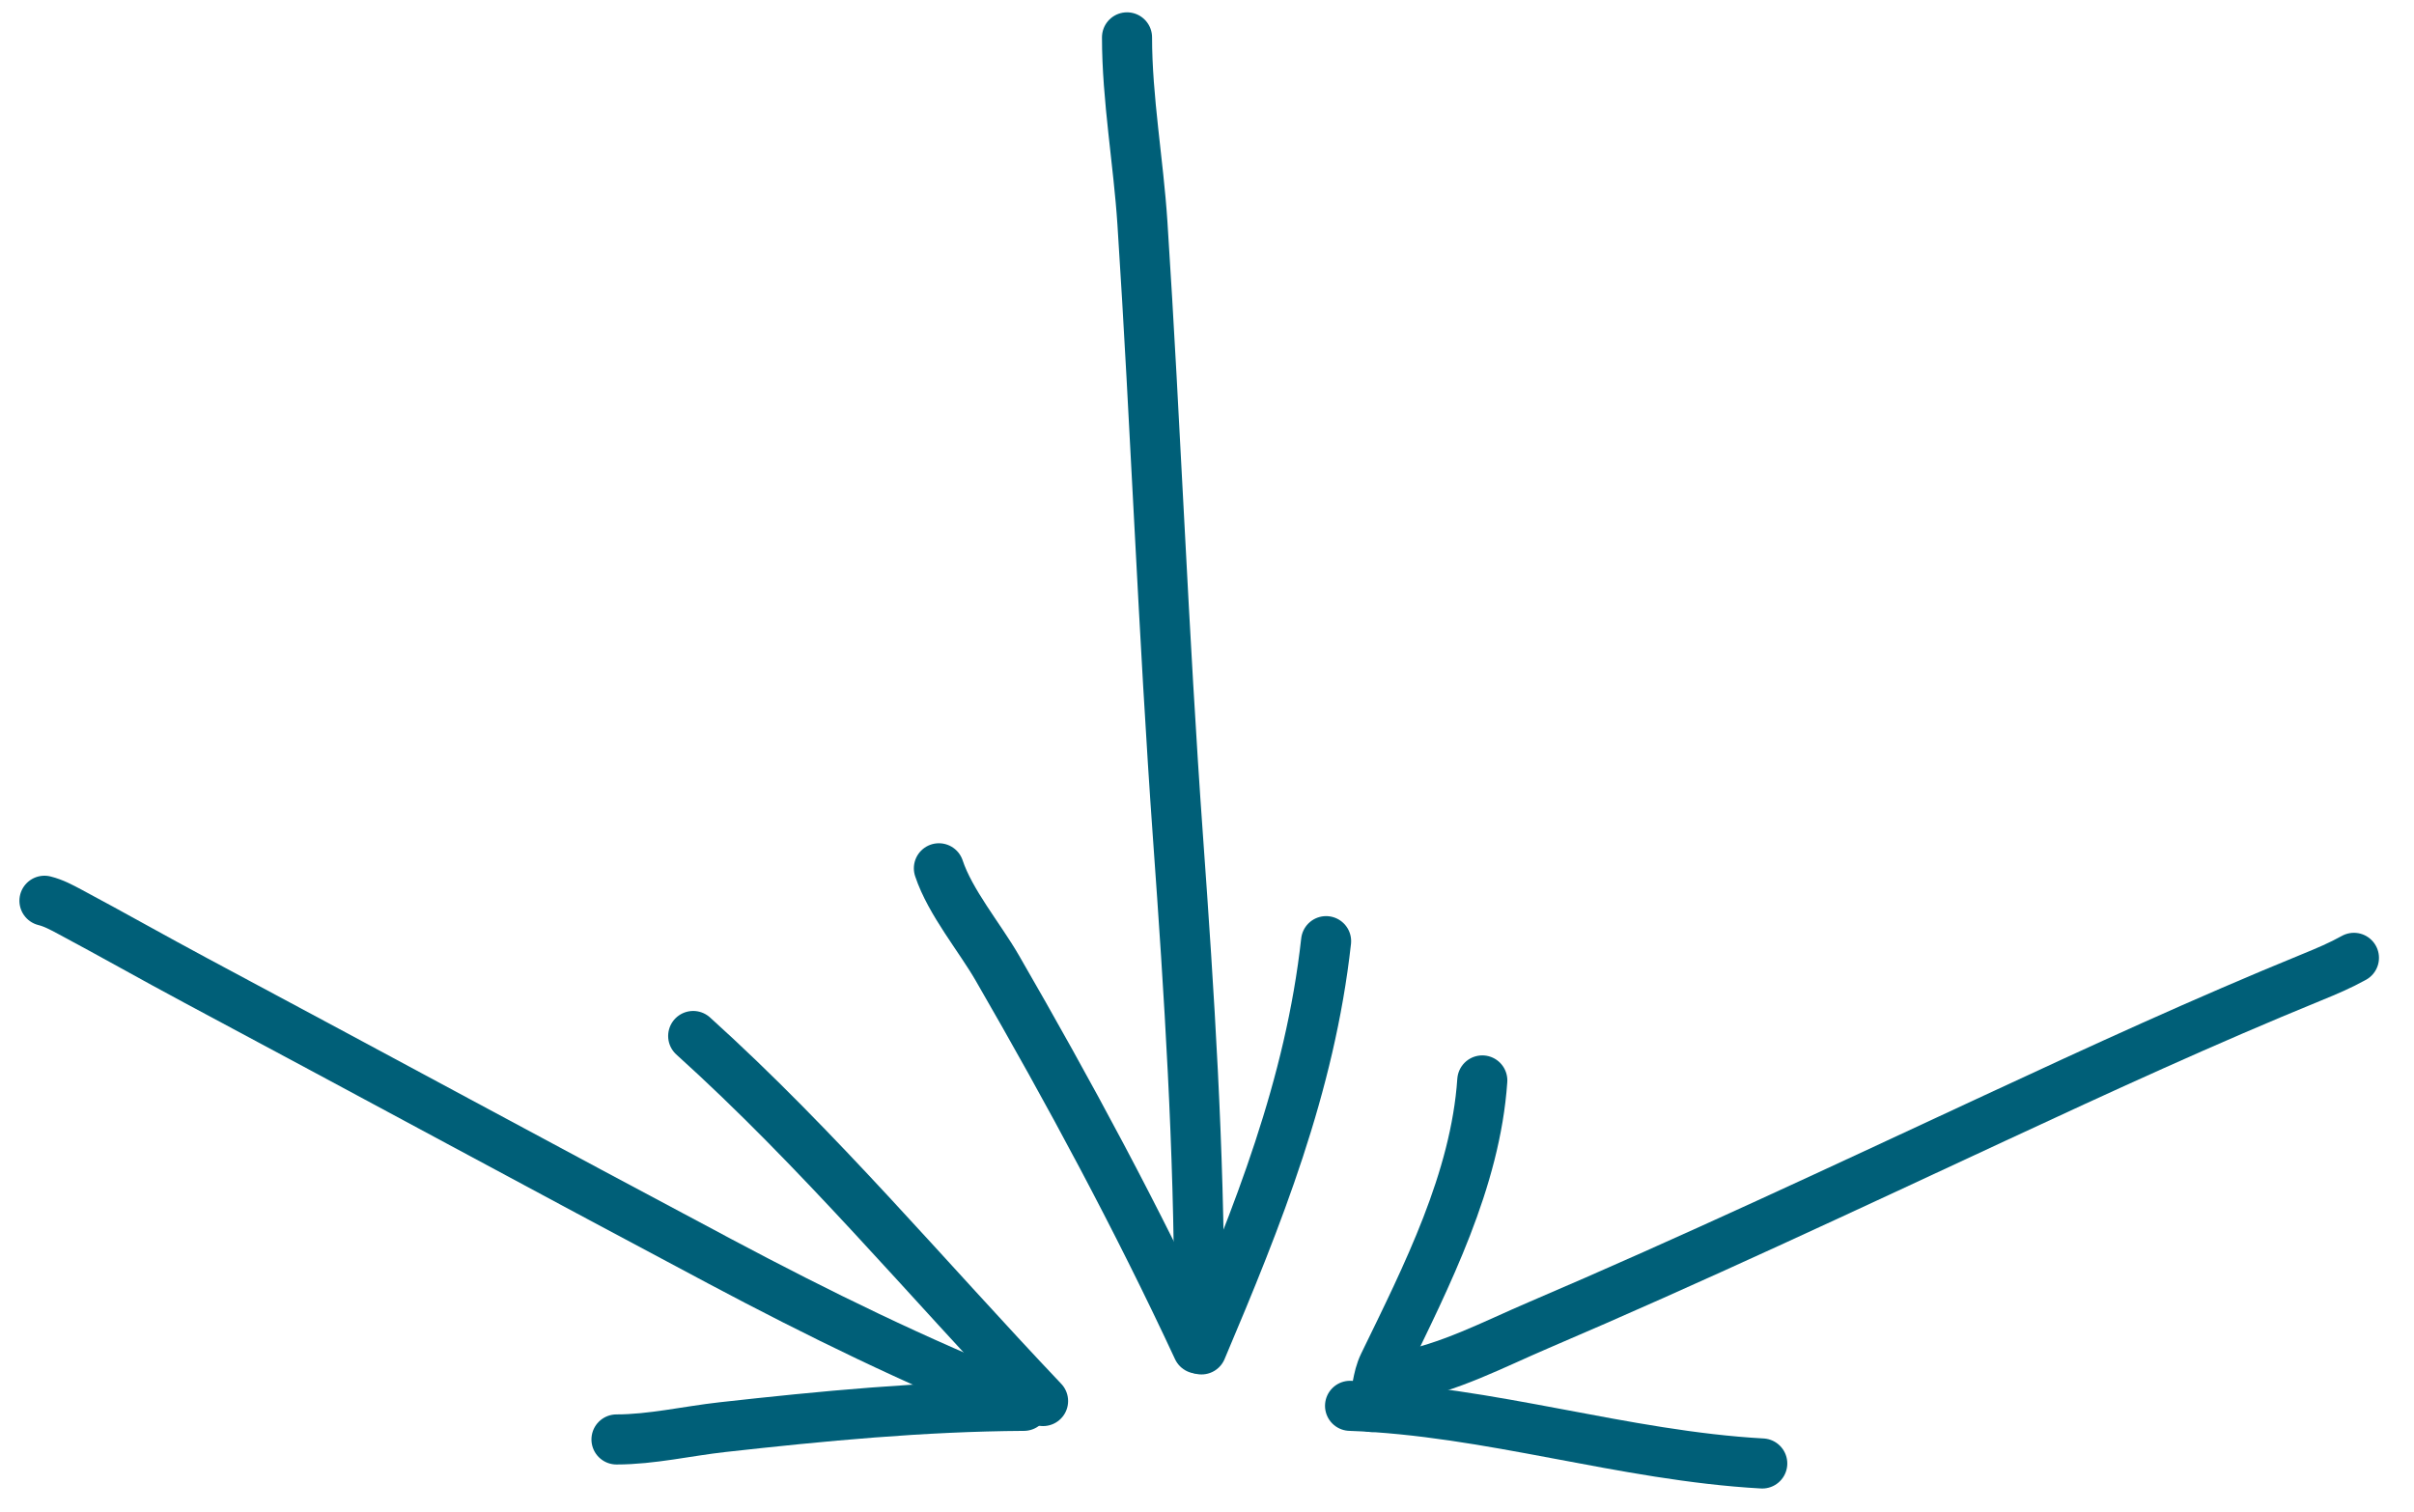 <svg width="241" height="151" viewBox="0 0 241 151" fill="none" xmlns="http://www.w3.org/2000/svg">
<g id="Highlight/Arrow15">
<g id="Arrow">
<path id="Vector 260" d="M119.949 134.728C125.588 121.418 130.785 108.436 132.39 93.967" stroke="#005F78" stroke-width="5" stroke-linecap="round" stroke-linejoin="round"/>
<path id="Vector 261" d="M119.574 134.647C113.527 121.646 106.726 109.042 99.556 96.63C97.79 93.573 94.862 90.082 93.734 86.693" stroke="#005F78" stroke-width="5" stroke-linecap="round" stroke-linejoin="round"/>
<path id="Vector 262" d="M104.134 139.883C92.567 127.698 81.693 114.702 69.204 103.437" stroke="#005F78" stroke-width="5" stroke-linecap="round" stroke-linejoin="round"/>
<path id="Vector 263" d="M102.22 140.362C92.073 140.425 82.176 141.371 72.101 142.493C68.627 142.88 65.051 143.719 61.547 143.719" stroke="#005F78" stroke-width="5" stroke-linecap="round" stroke-linejoin="round"/>
<path id="Vector 264" d="M147.984 107.873C147.304 117.821 142.446 127.38 138.148 136.22C137.448 137.661 137.548 139.056 136.979 140.482" stroke="#005F78" stroke-width="5" stroke-linecap="round" stroke-linejoin="round"/>
<path id="Vector 265" d="M134.782 140.362C148.723 140.855 162.049 145.344 175.933 146.117" stroke="#005F78" stroke-width="5" stroke-linecap="round" stroke-linejoin="round"/>
<path id="Vector 267" d="M139.819 137.439C144.565 136.634 149.189 134.195 153.555 132.329C168.937 125.757 184.063 118.645 199.23 111.596C209.673 106.742 220.128 101.932 230.79 97.576C232.264 96.974 233.63 96.399 235.003 95.634" stroke="#005F78" stroke-width="5" stroke-linecap="round" stroke-linejoin="round"/>
<path id="Vector 268" d="M101.897 140.1C91.569 135.999 81.714 131.171 71.897 125.953C54.428 116.67 37.035 107.237 19.586 97.915C15.359 95.656 11.194 93.287 6.966 91.032C6.122 90.582 5.35 90.162 4.438 89.934" stroke="#005F78" stroke-width="5" stroke-linecap="round" stroke-linejoin="round"/>
<path id="Vector 269" d="M119.72 130.285C119.72 114.709 118.73 99.286 117.614 83.75C116.142 63.27 115.388 42.755 114.053 22.267C113.657 16.183 112.515 9.826 112.515 3.73" stroke="#005F78" stroke-width="5" stroke-linecap="round" stroke-linejoin="round"/>
</g>
</g>
</svg>
